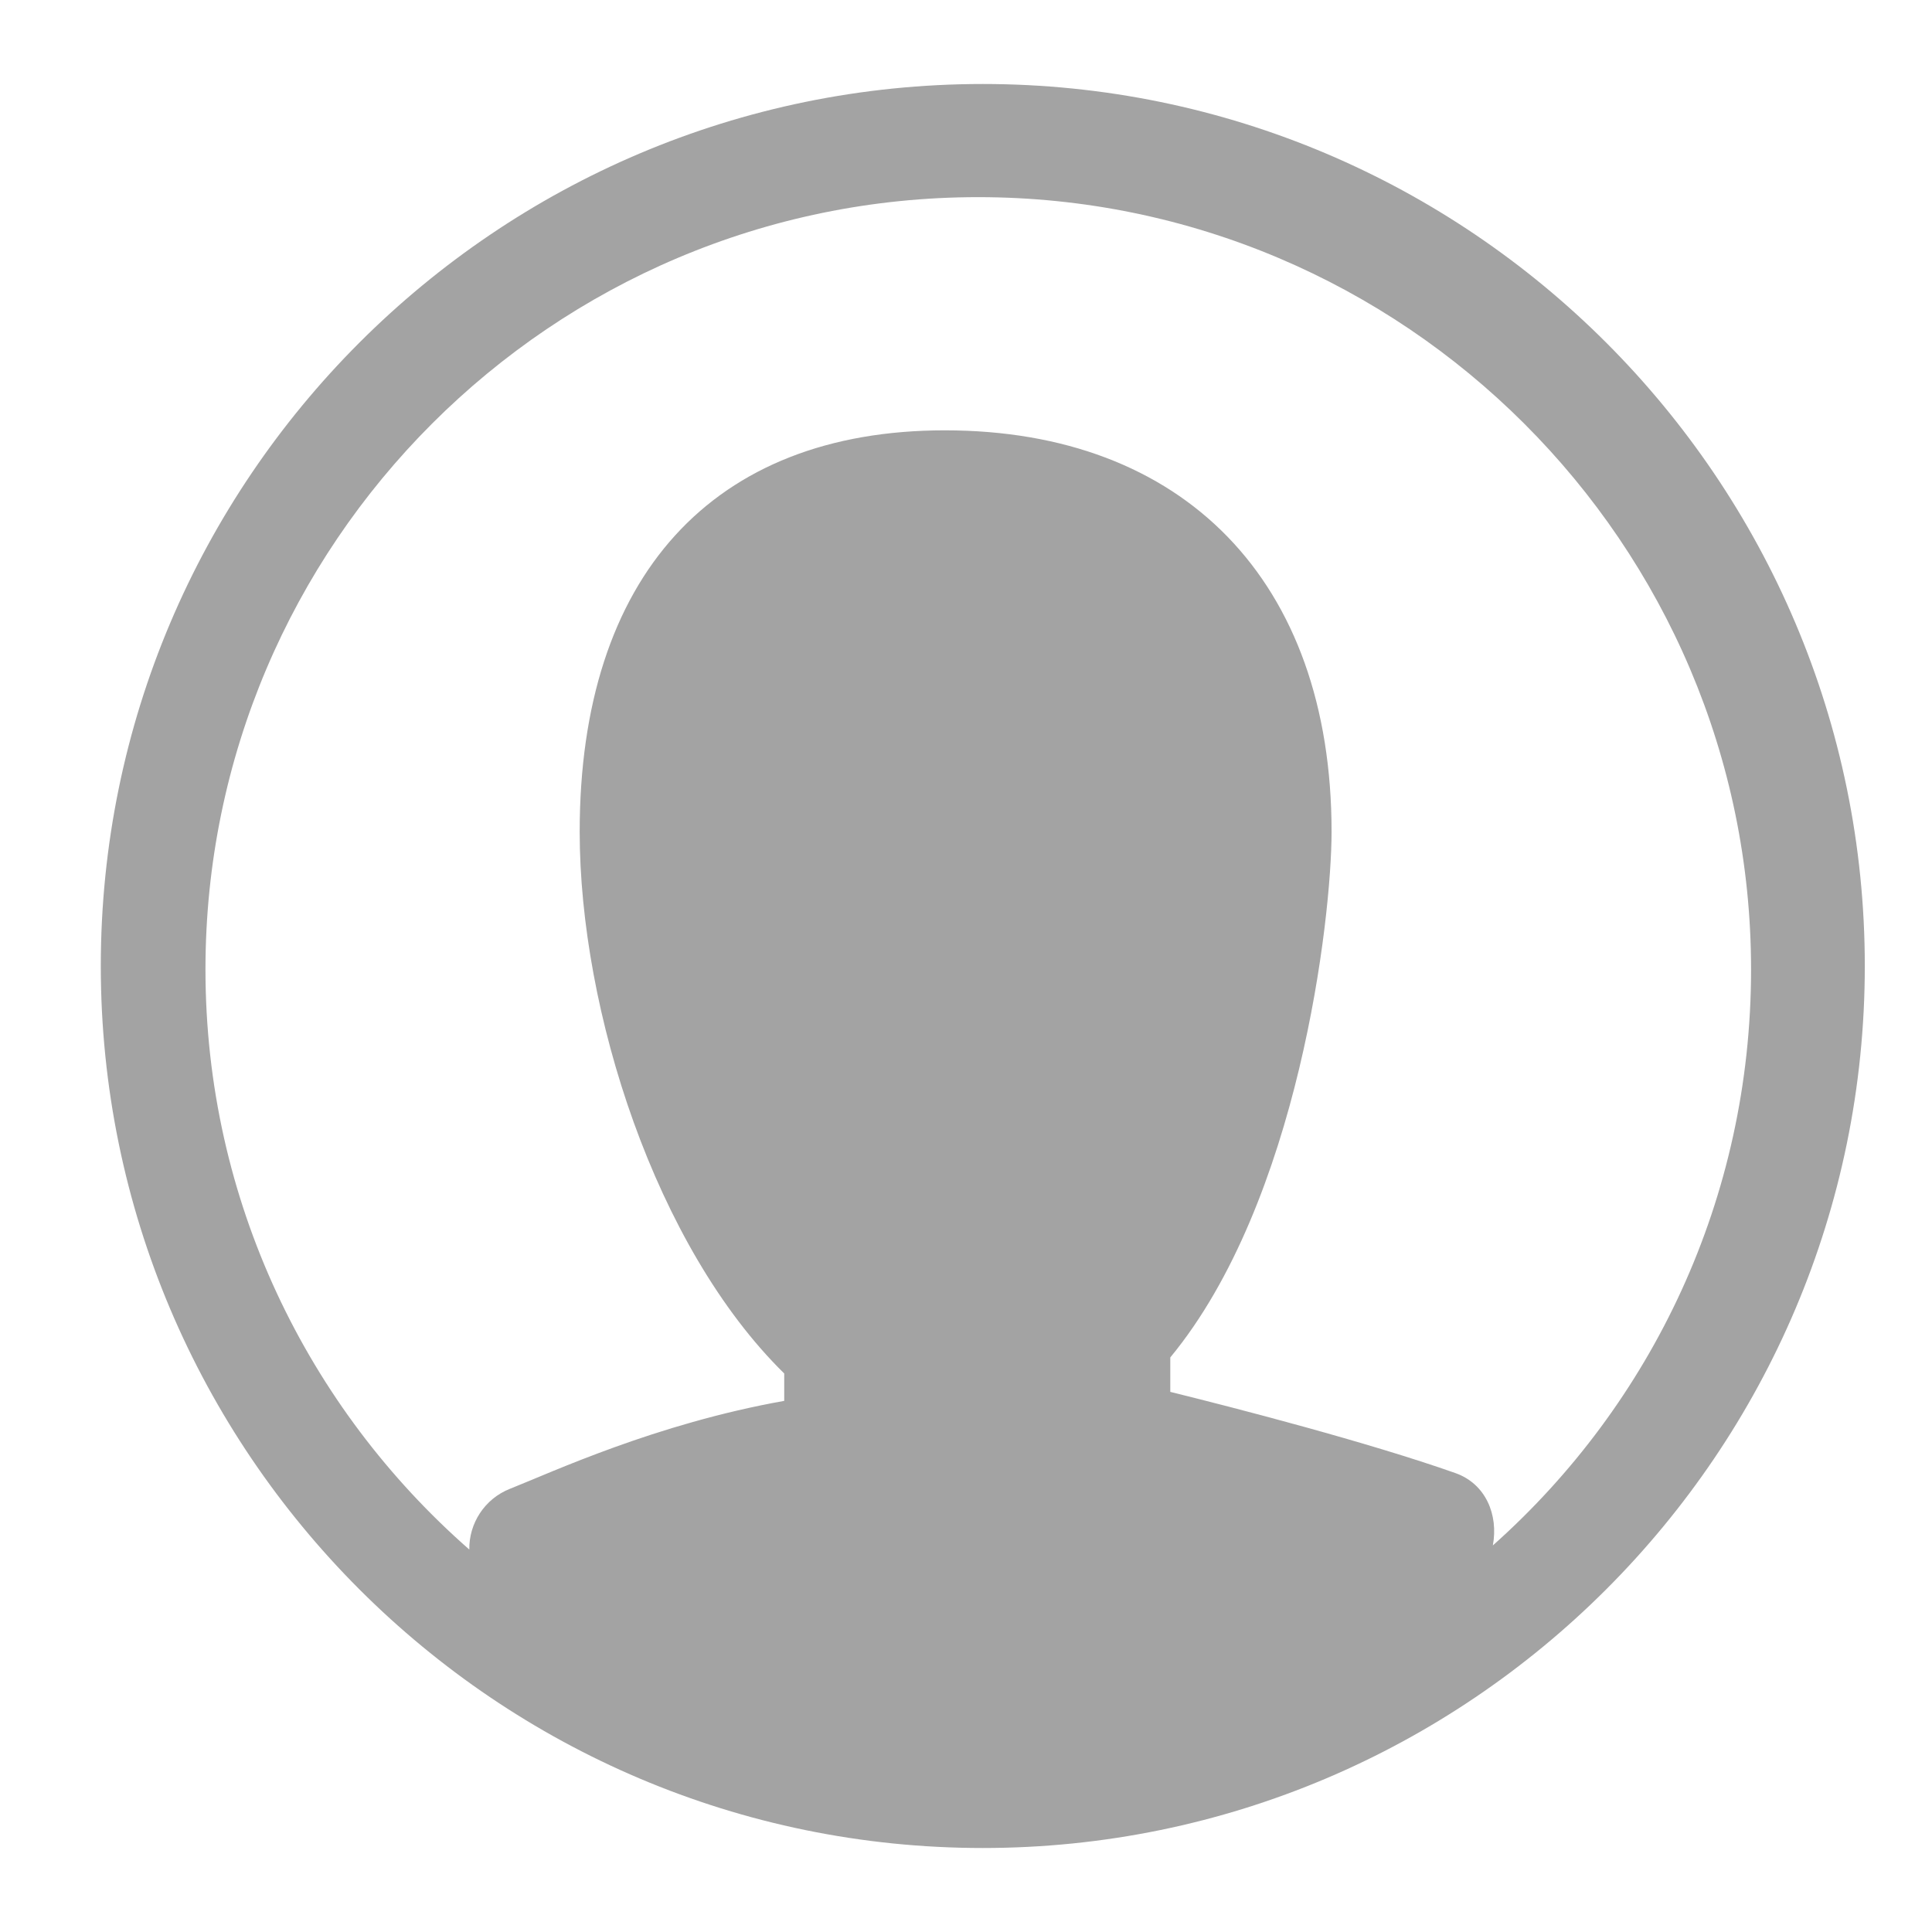 <?xml version="1.0" encoding="UTF-8"?>
<svg width="23px" height="23px" viewBox="0 0 23 23" version="1.1" xmlns="http://www.w3.org/2000/svg" xmlns:xlink="http://www.w3.org/1999/xlink">
    <!-- Generator: Sketch 49.3 (51167) - http://www.bohemiancoding.com/sketch -->
    <title>登录 用户</title>
    <desc>Created with Sketch.</desc>
    <defs></defs>
    <g id="Page-1" stroke="none" stroke-width="1" fill="none" fill-rule="evenodd">
        <g id="标准表格（表格查询）" transform="translate(-1042, -27)" fill-rule="nonzero">
            <g id="Group-10" transform="translate(1042, 27)">
                <g id="登录-用户">
                    <rect id="Rectangle-path" fill="#000000" opacity="0" x="0" y="0" width="24" height="24"></rect>
                    <path d="M11.7,1 C17.49,1 22.2,5.71 22.2,11.5 C22.2,17.29 17.49,22 11.7,22 C5.91,22 1.2,17.29 1.2,11.5 C1.2,5.71 5.91,1 11.7,1 Z M6.073,17.723 C6.571,17.526 7.804,16.95 9.336,16.677 L9.336,16.351 C7.804,14.847 6.901,12.03 6.901,9.902 C6.901,6.865 8.483,5.123 11.248,5.123 C14.086,5.123 15.852,6.91 15.852,9.902 C15.852,10.93 15.464,14.305 13.932,16.16 L13.932,16.57 C14.698,16.759 16.285,17.169 17.327,17.537 C17.688,17.665 17.84,18.034 17.772,18.398 C19.664,16.714 20.846,14.268 20.846,11.541 C20.846,6.472 16.712,2.347 11.644,2.347 C6.574,2.347 2.446,6.472 2.446,11.541 C2.446,14.293 3.663,16.761 5.587,18.447 C5.582,18.138 5.767,17.843 6.073,17.723 Z" id="Shape" fill="#A3A3A3"></path>
                </g>
            </g>
        </g>
    </g>
</svg>
